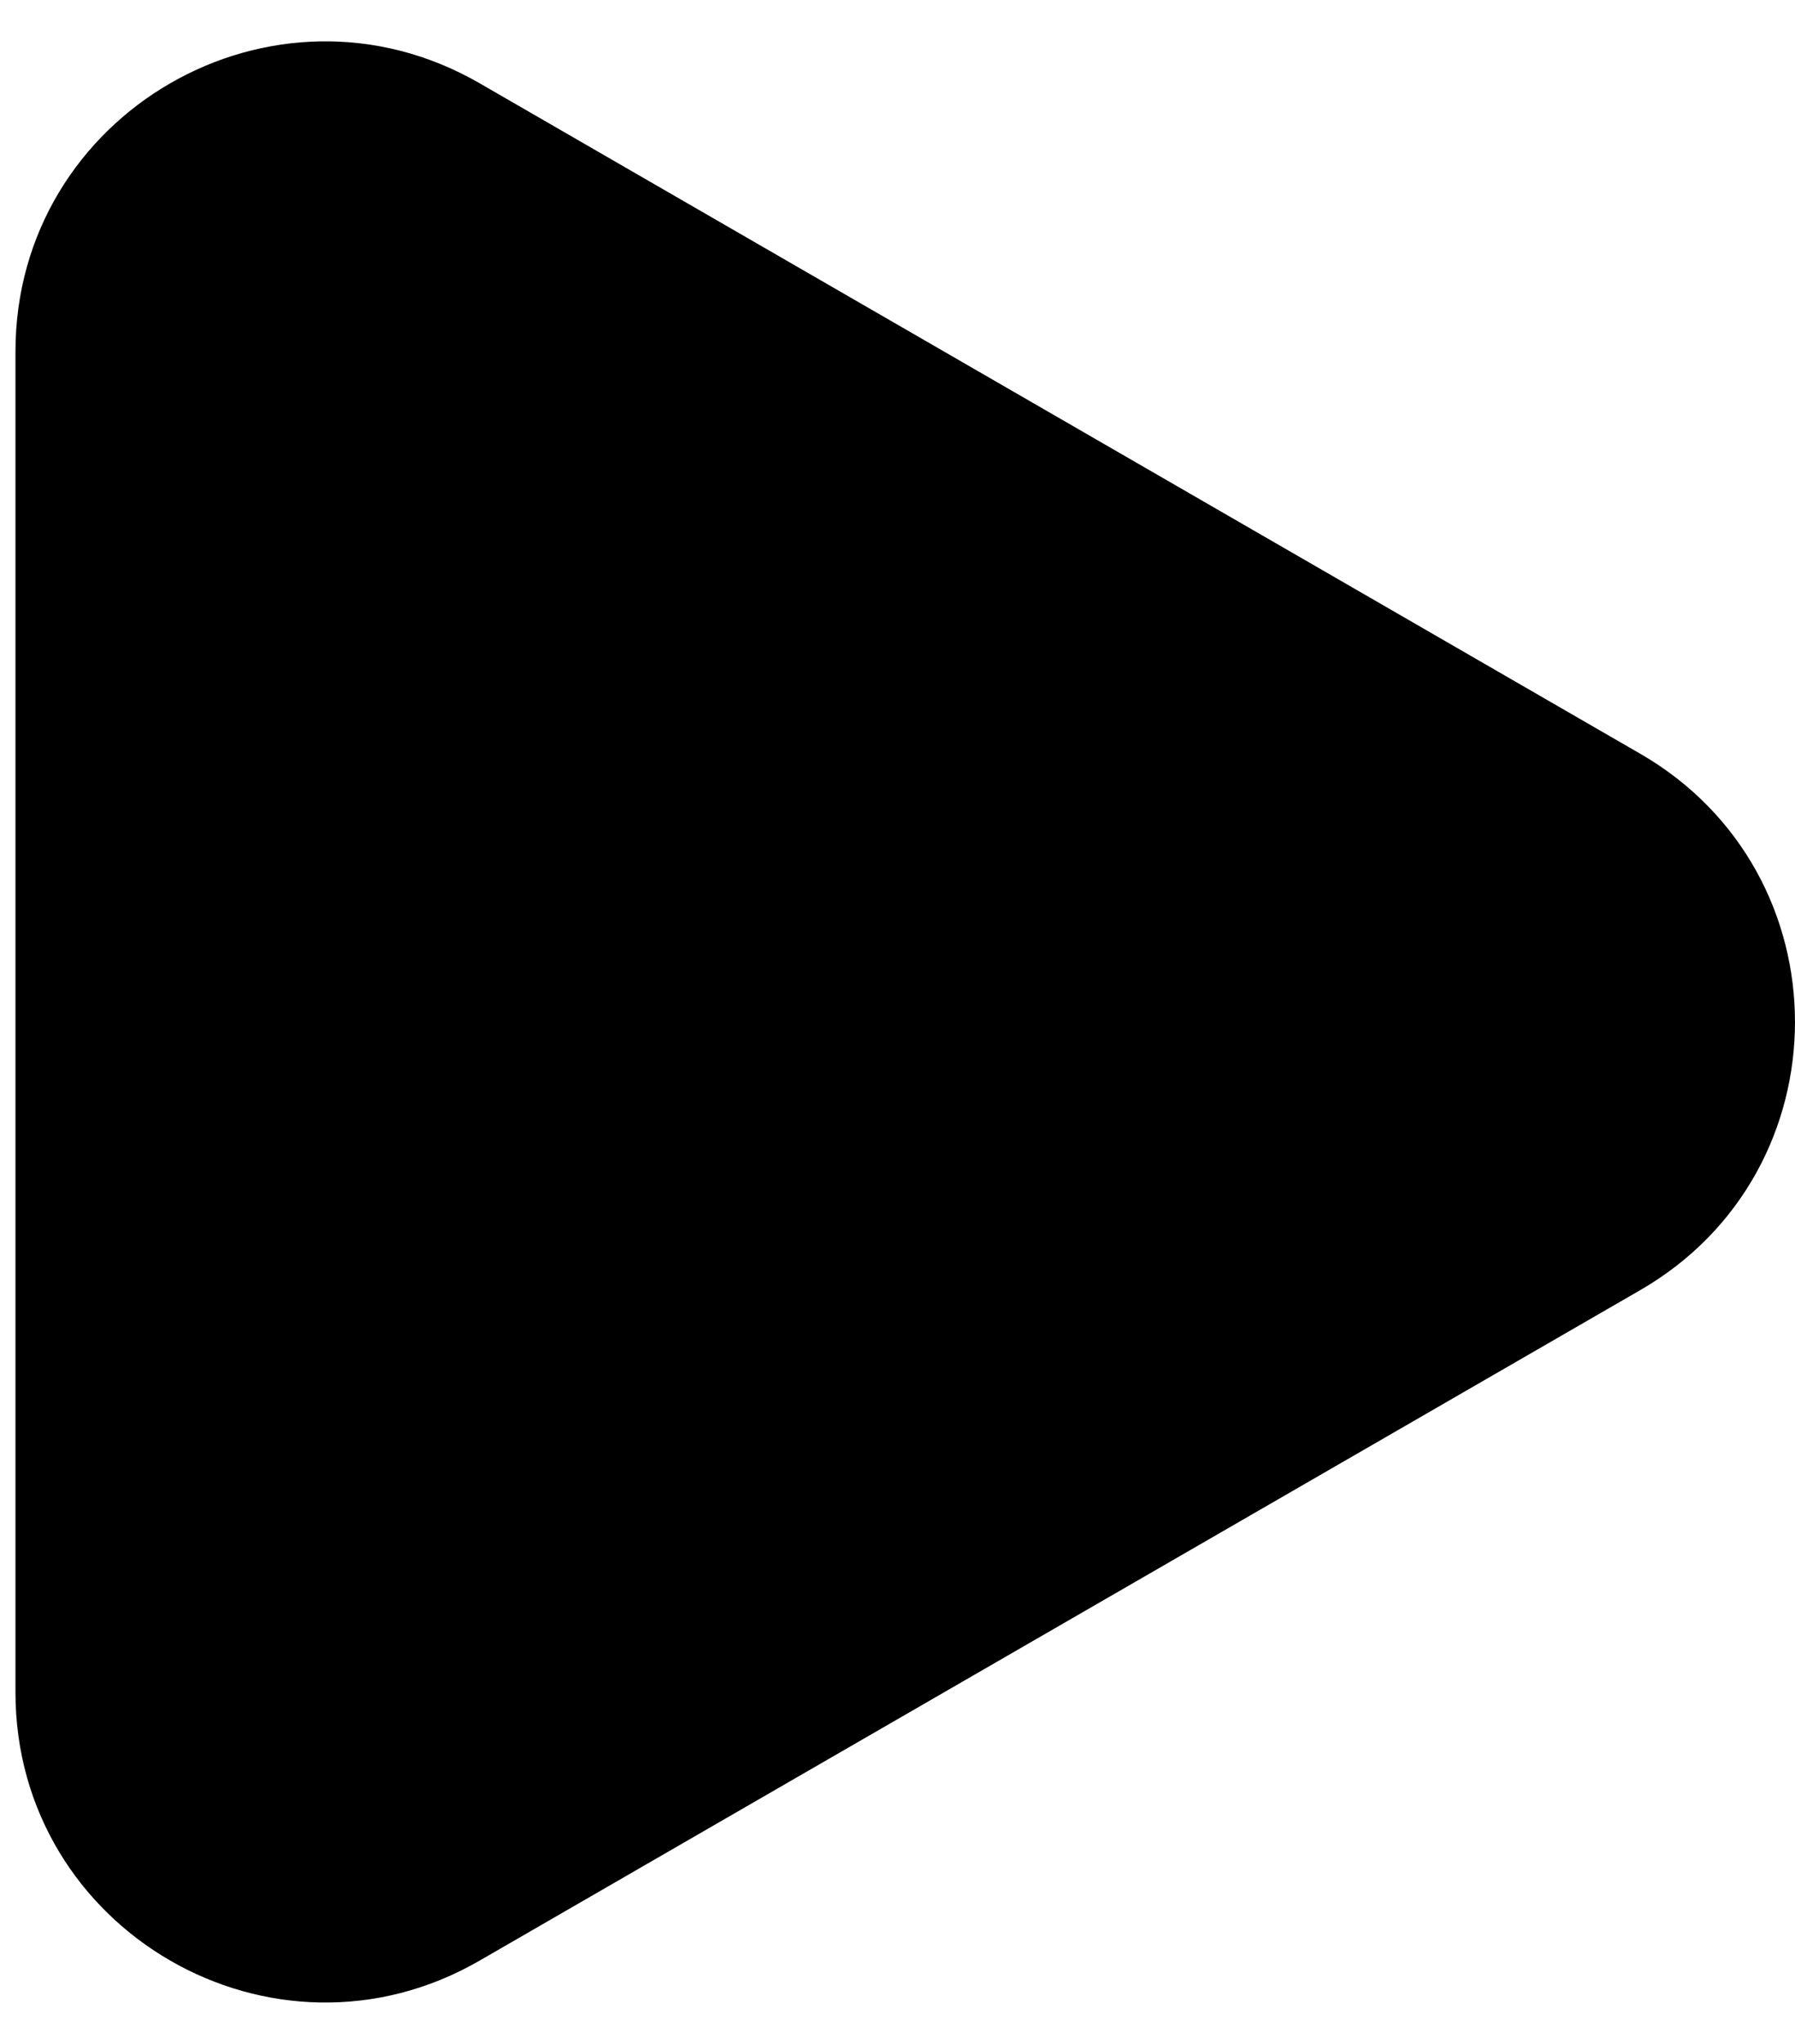 <svg width="29" height="33" viewBox="0 0 29 33" fill="none" xmlns="http://www.w3.org/2000/svg">
<path d="M26.5 12.17C29.833 14.094 29.833 18.906 26.5 20.83L7.75 31.655C4.417 33.58 0.25 31.174 0.25 27.325L0.25 5.675C0.25 1.826 4.417 -0.58 7.75 1.345L26.5 12.17Z" fill="black"/>
</svg>
